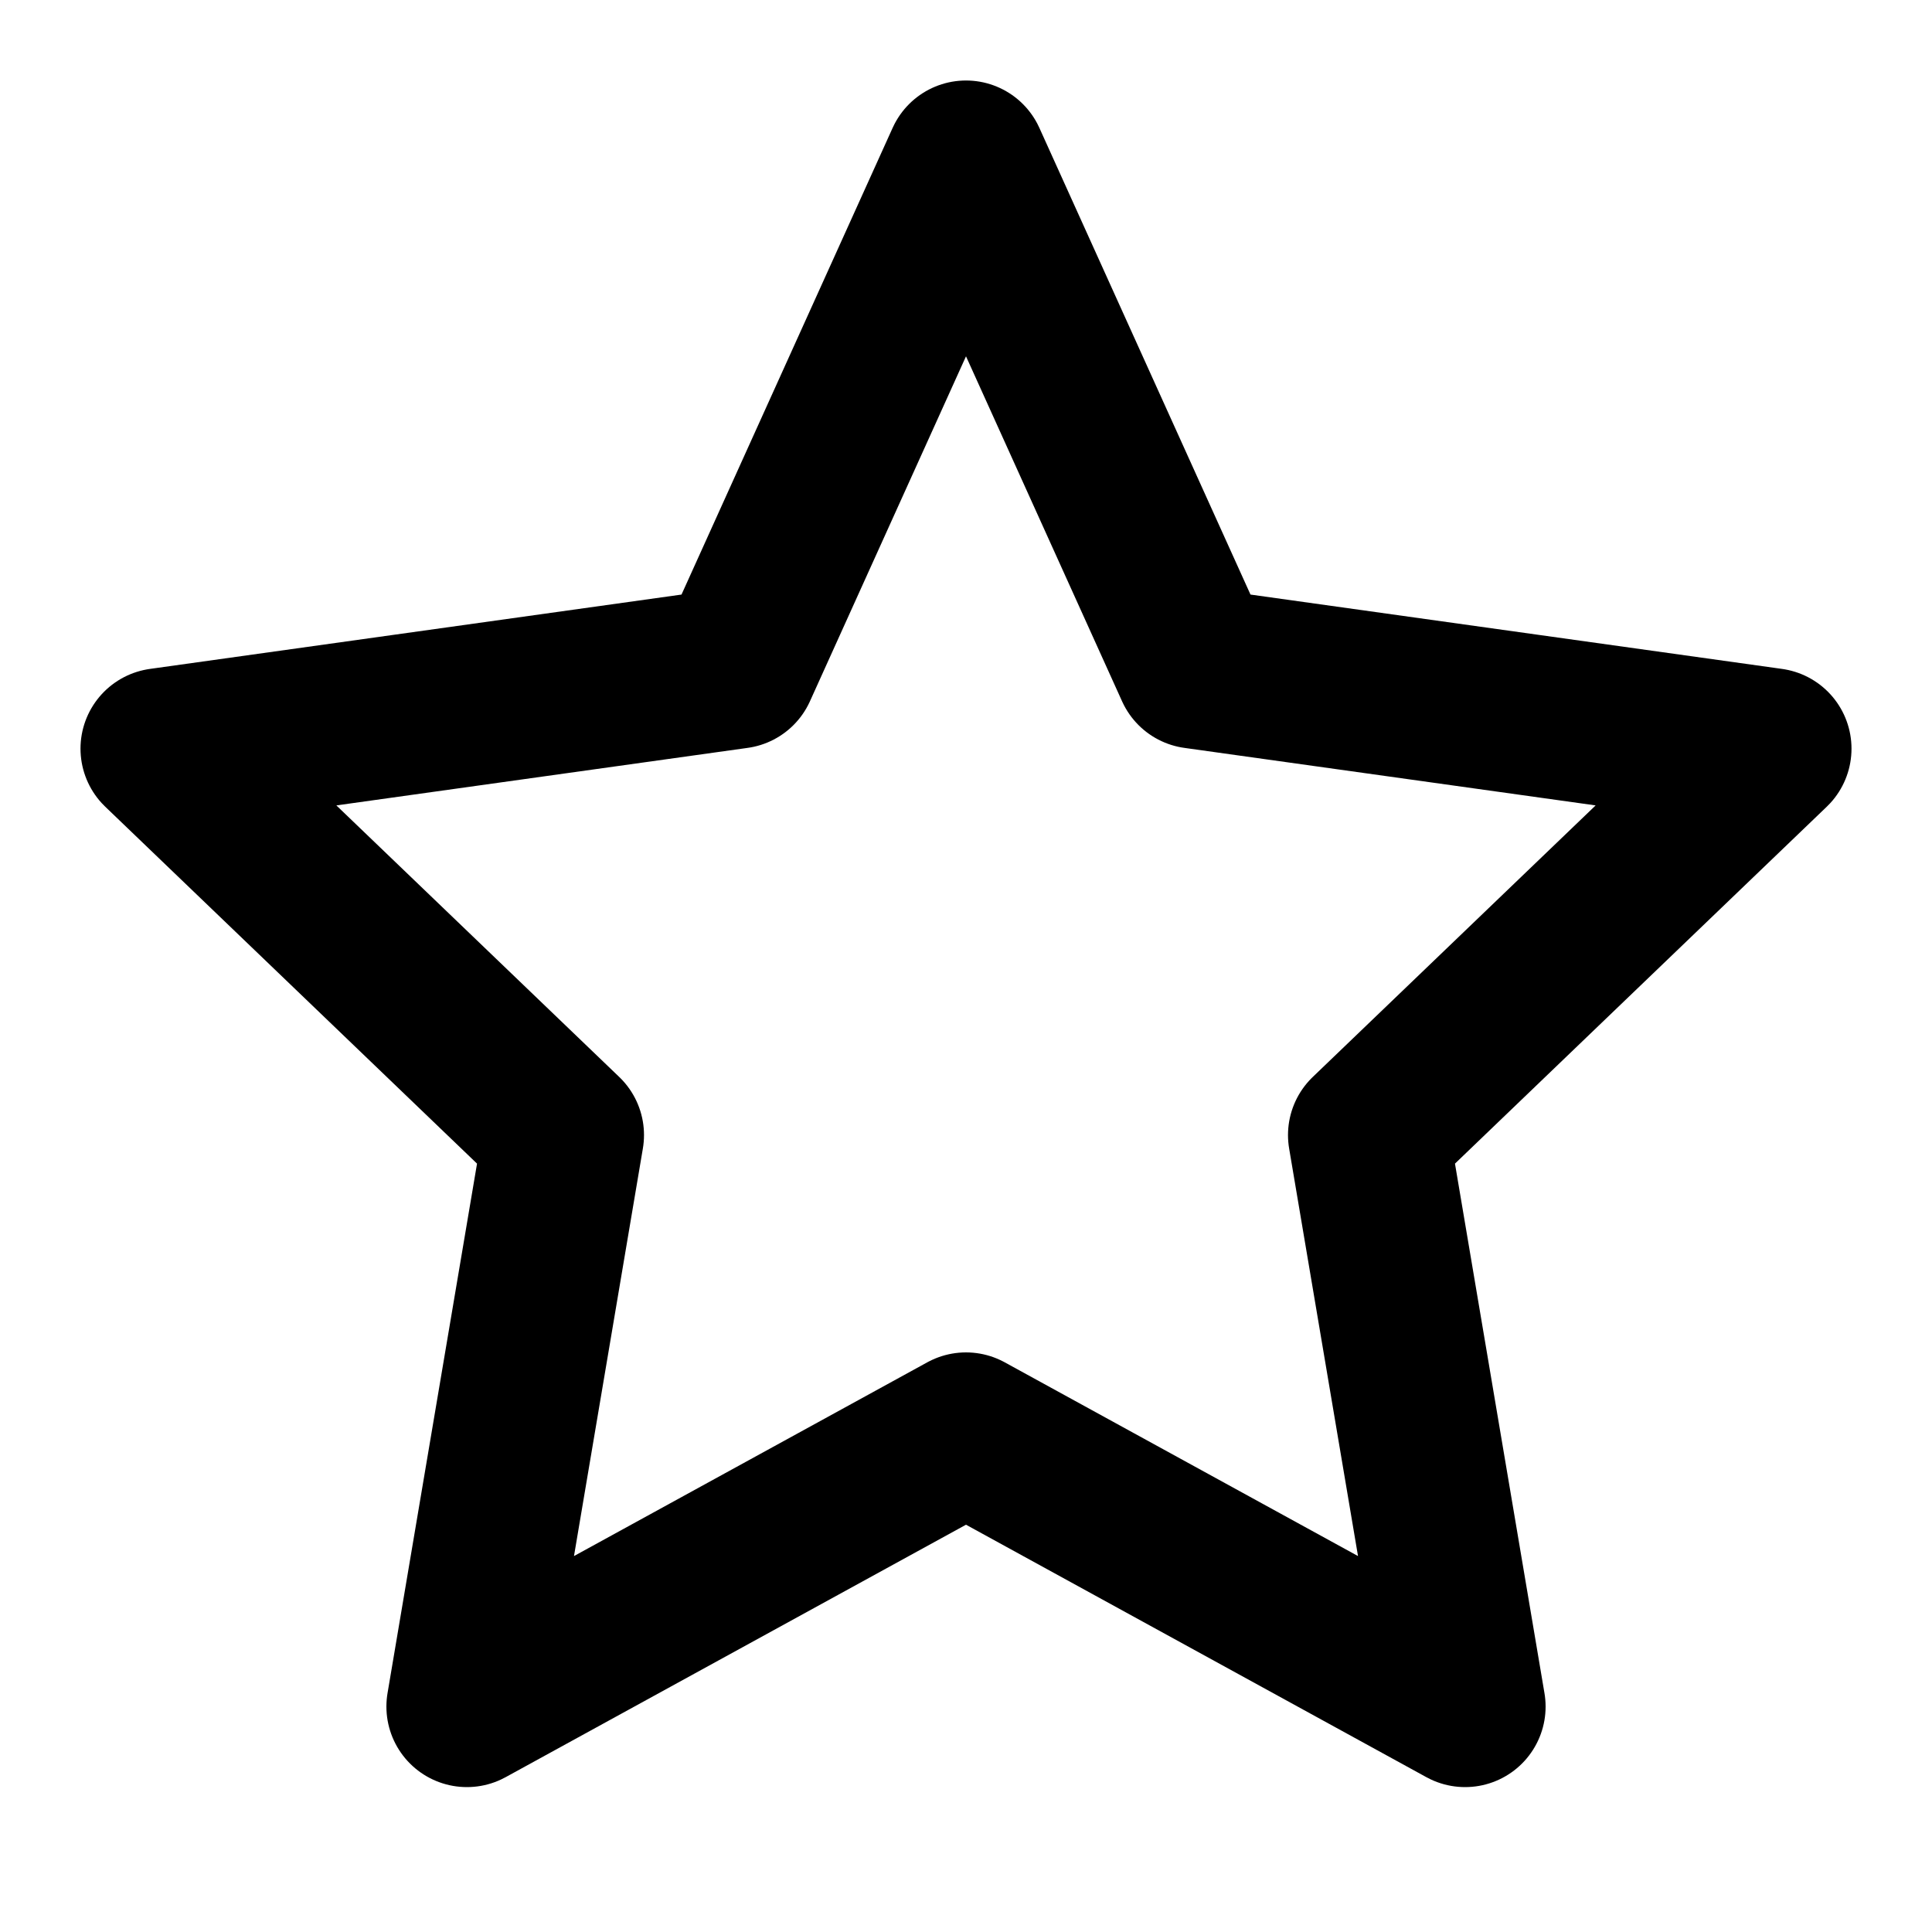 <svg xmlns="http://www.w3.org/2000/svg" viewBox="0 0 24 24" fill="none" stroke="currentColor" stroke-width="2" stroke-linecap="round" stroke-linejoin="round">
  <path d="M12 2L14.85 8.3L22 9.3L17 14.1L18.2 21.2L12 17.8L5.8 21.2L7 14.1L2 9.3L9.15 8.3L12 2Z"></path>
</svg>
